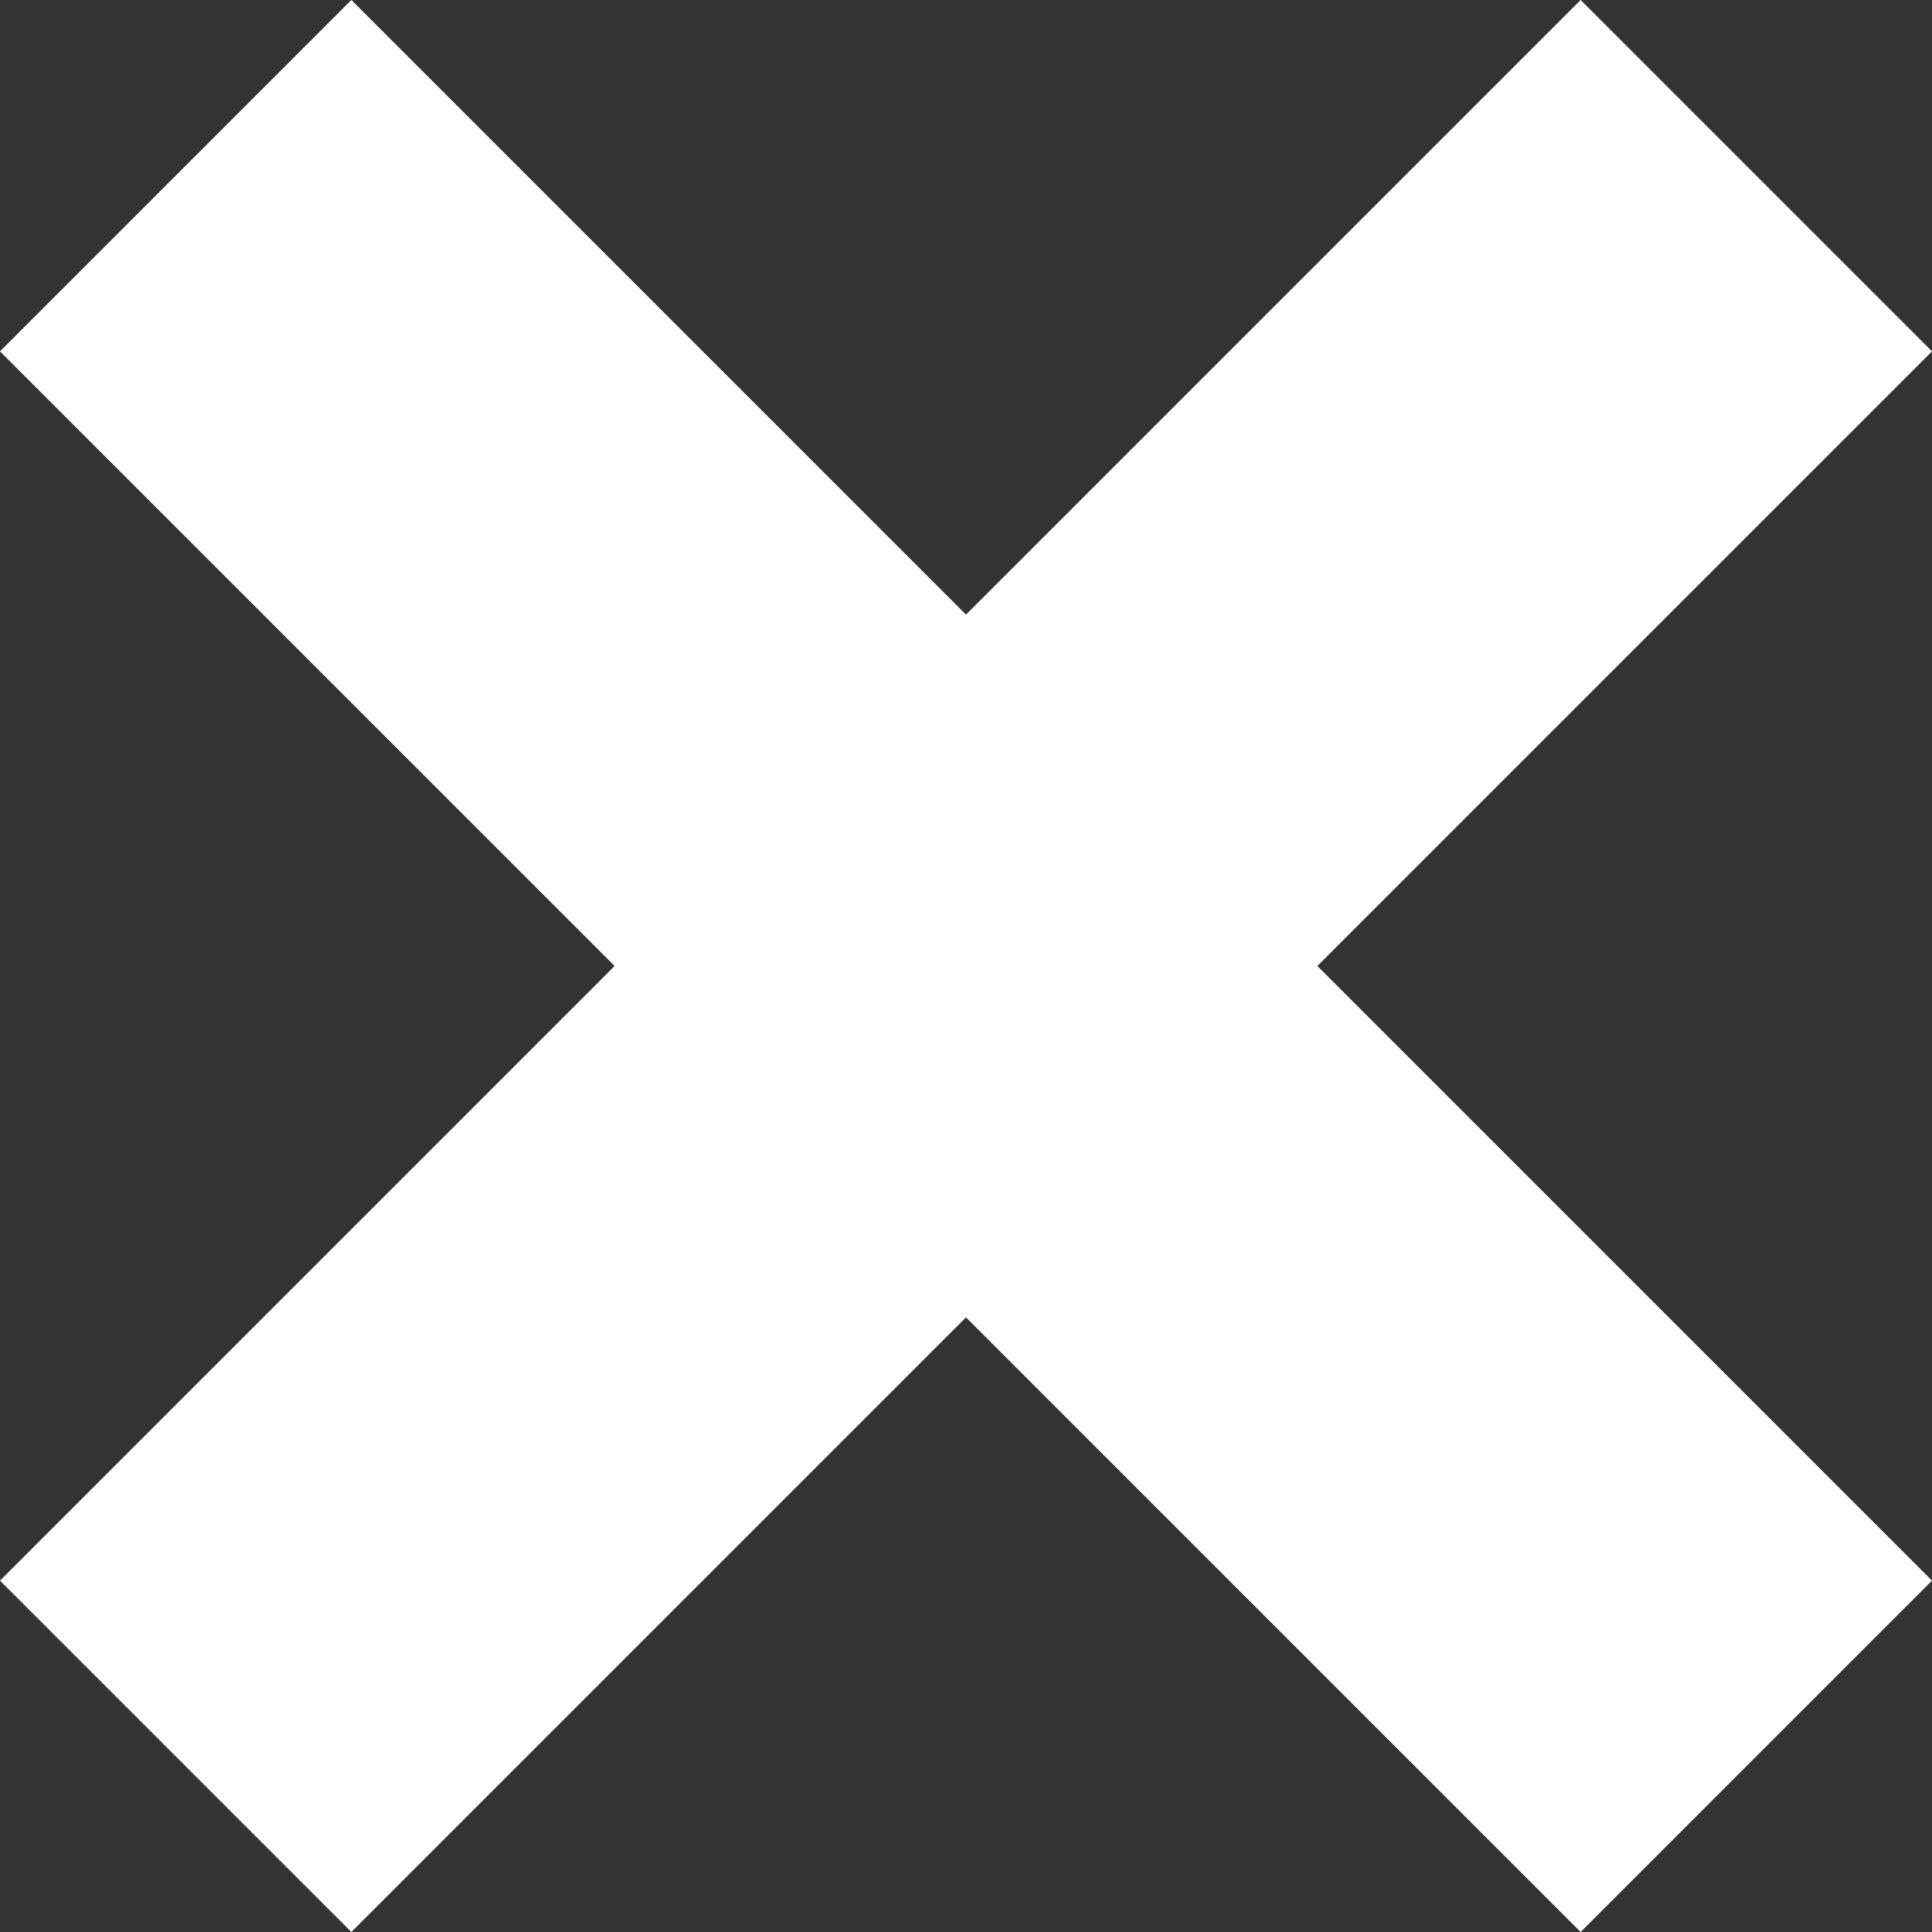 <svg width="15" height="15" fill="none" xmlns="http://www.w3.org/2000/svg"><rect width="100%" height="100%" fill="#333333" stroke="none"/><path d="M15 2.728L12.272 0 7.5 4.772 2.728 0 0 2.728 4.772 7.5 0 12.272 2.728 15 7.5 10.228 12.272 15 15 12.272 10.228 7.5 15 2.728z" fill="#fff"/></svg>